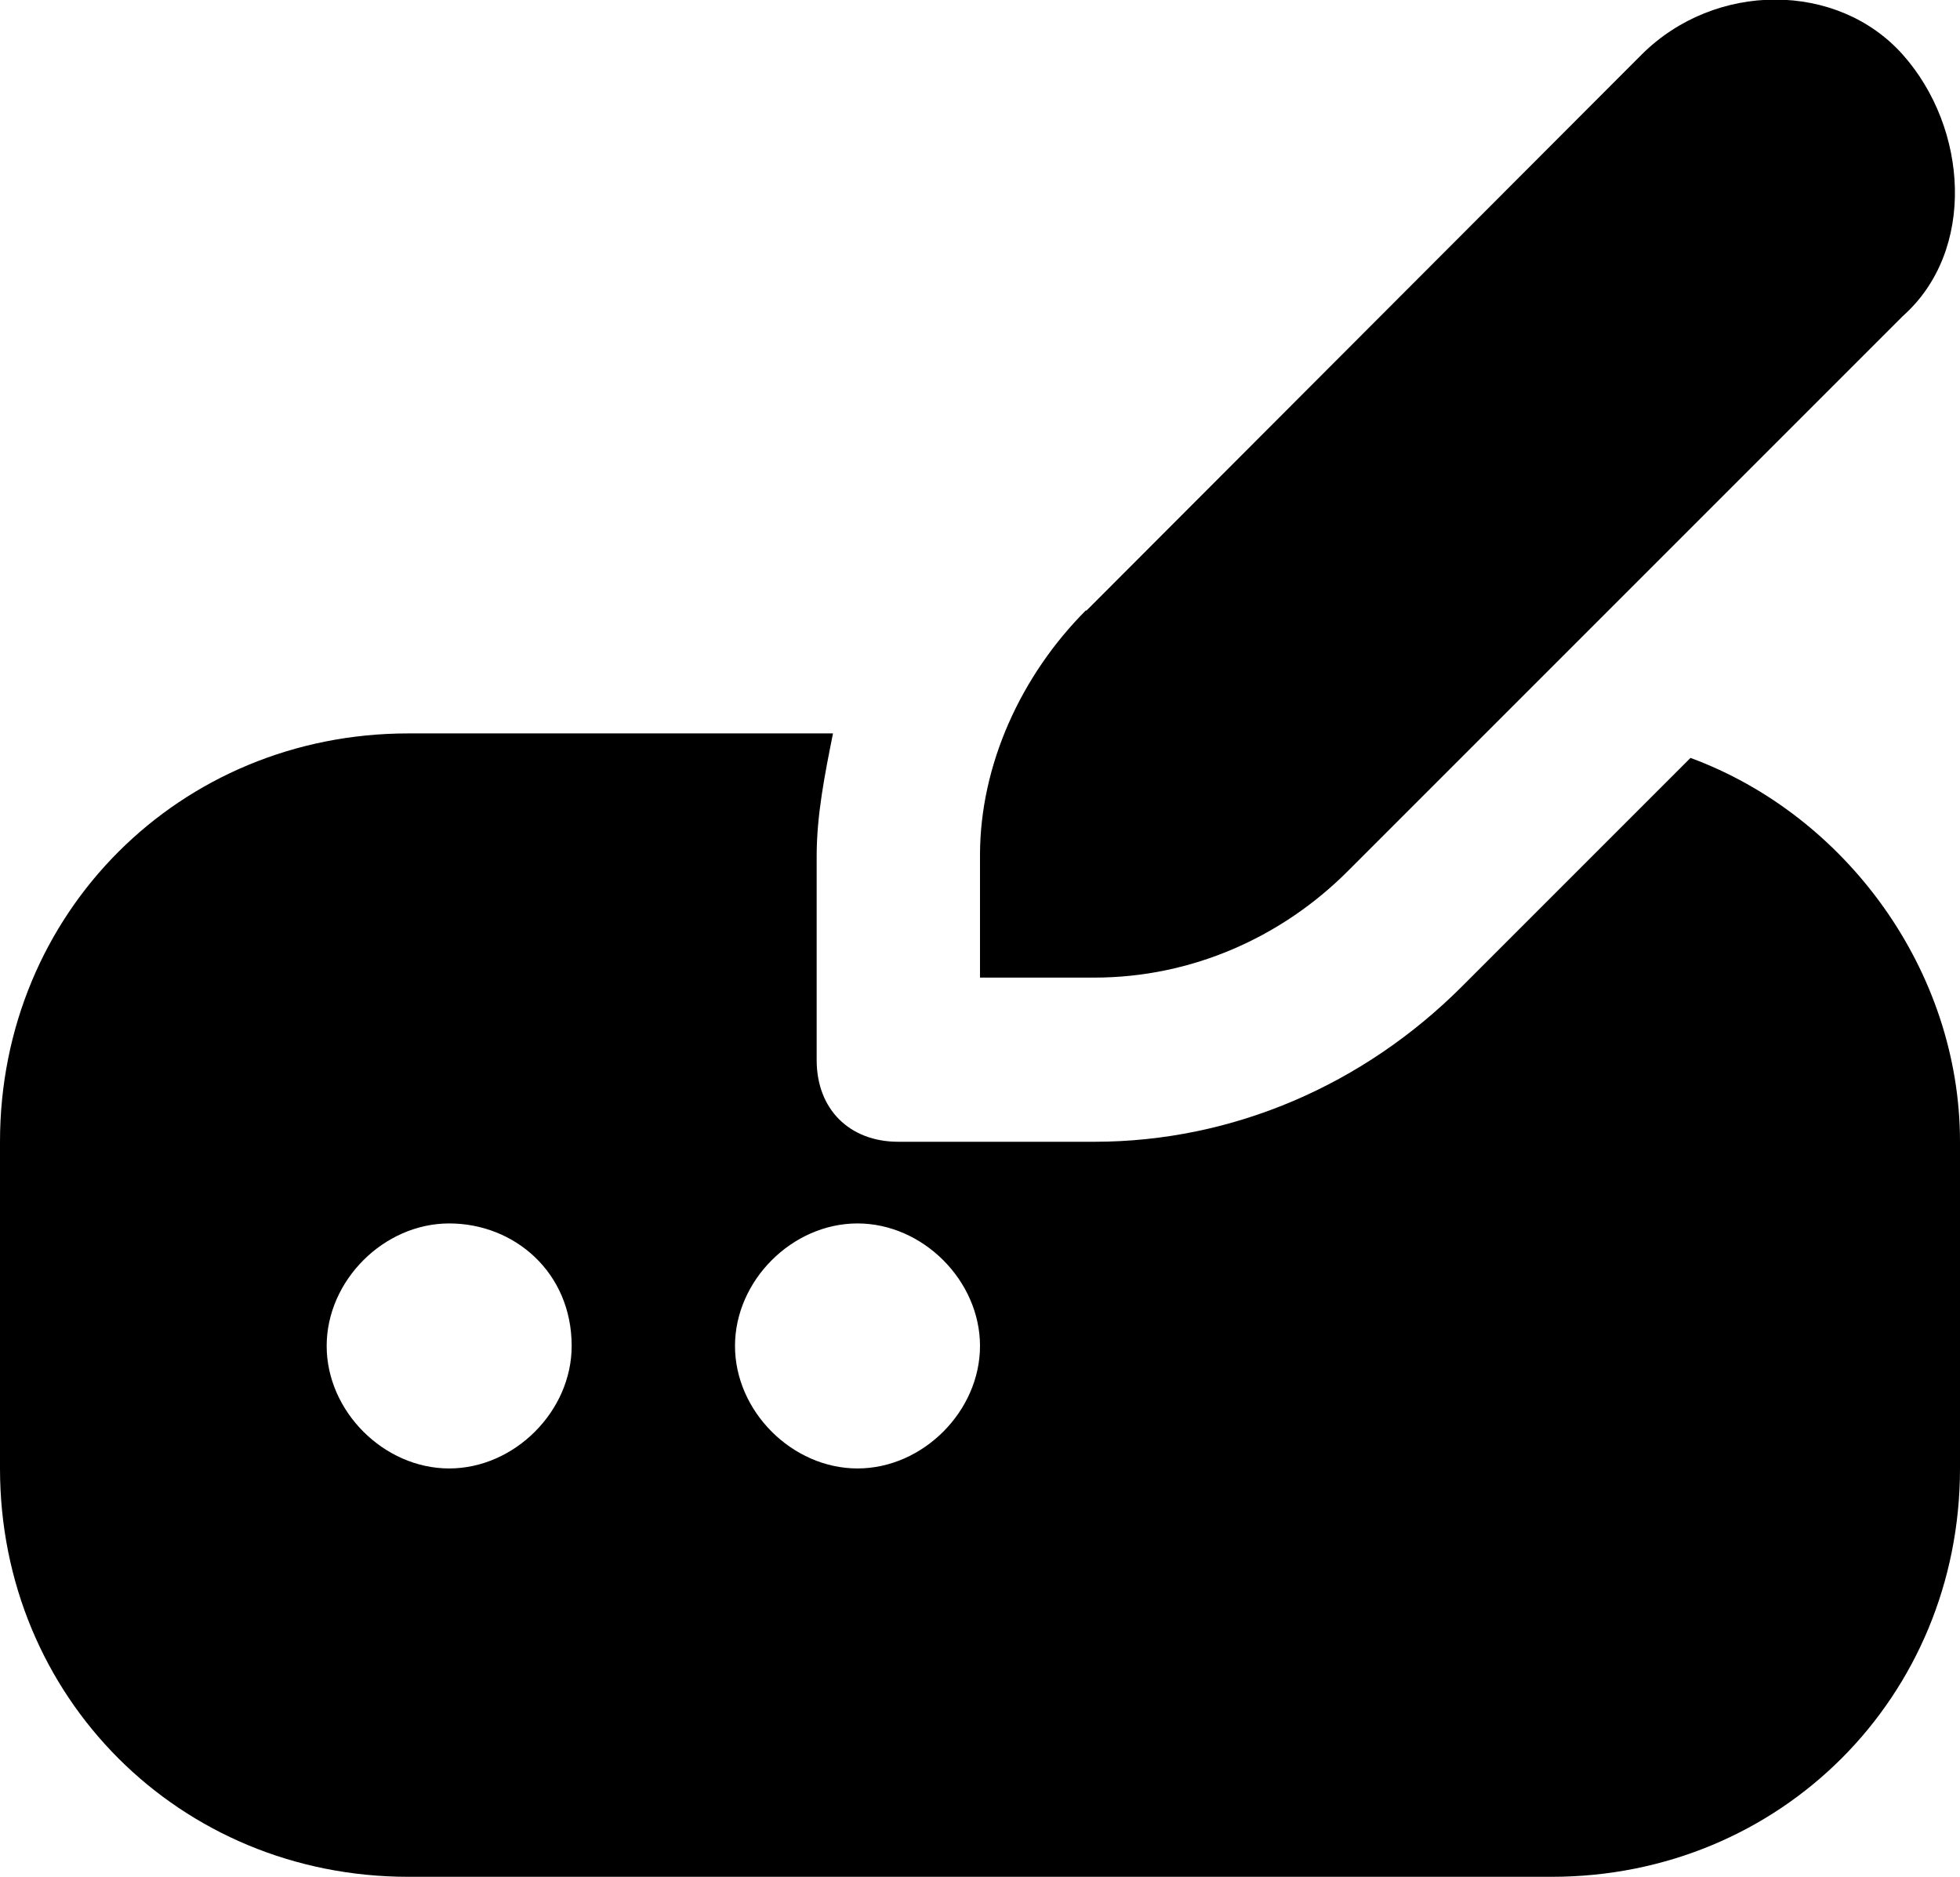<?xml version="1.0" encoding="UTF-8"?><svg id="a" xmlns="http://www.w3.org/2000/svg" width="24" height="22.98" viewBox="0 0 24 22.98"><path d="M13.3,7.48L20.1,.67c.9-.9,2.4-.9,3.2,0s.9,2.4,0,3.2l-6.8,6.8c-.8,.8-1.9,1.3-3.1,1.3h-1.4v-1.5c0-1.1,.5-2.2,1.3-3Zm7.4,1.8l-2.8,2.8c-1.2,1.2-2.8,1.9-4.5,1.9h-2.4c-.6,0-1-.4-1-1v-2.5c0-.5,.1-1,.2-1.5H5c-2.8,0-5,2.2-5,5v4c0,2.8,2.2,5,5,5h14c2.8,0,5-2.2,5-5v-4c0-2.1-1.4-4-3.3-4.7ZM5.5,17.98c-.8,0-1.5-.7-1.5-1.5s.7-1.5,1.5-1.5,1.5,.6,1.5,1.5c0,.8-.7,1.5-1.5,1.5Zm5,0c-.8,0-1.5-.7-1.5-1.5s.7-1.5,1.5-1.5,1.5,.7,1.5,1.5-.7,1.5-1.5,1.5Z" /></svg>